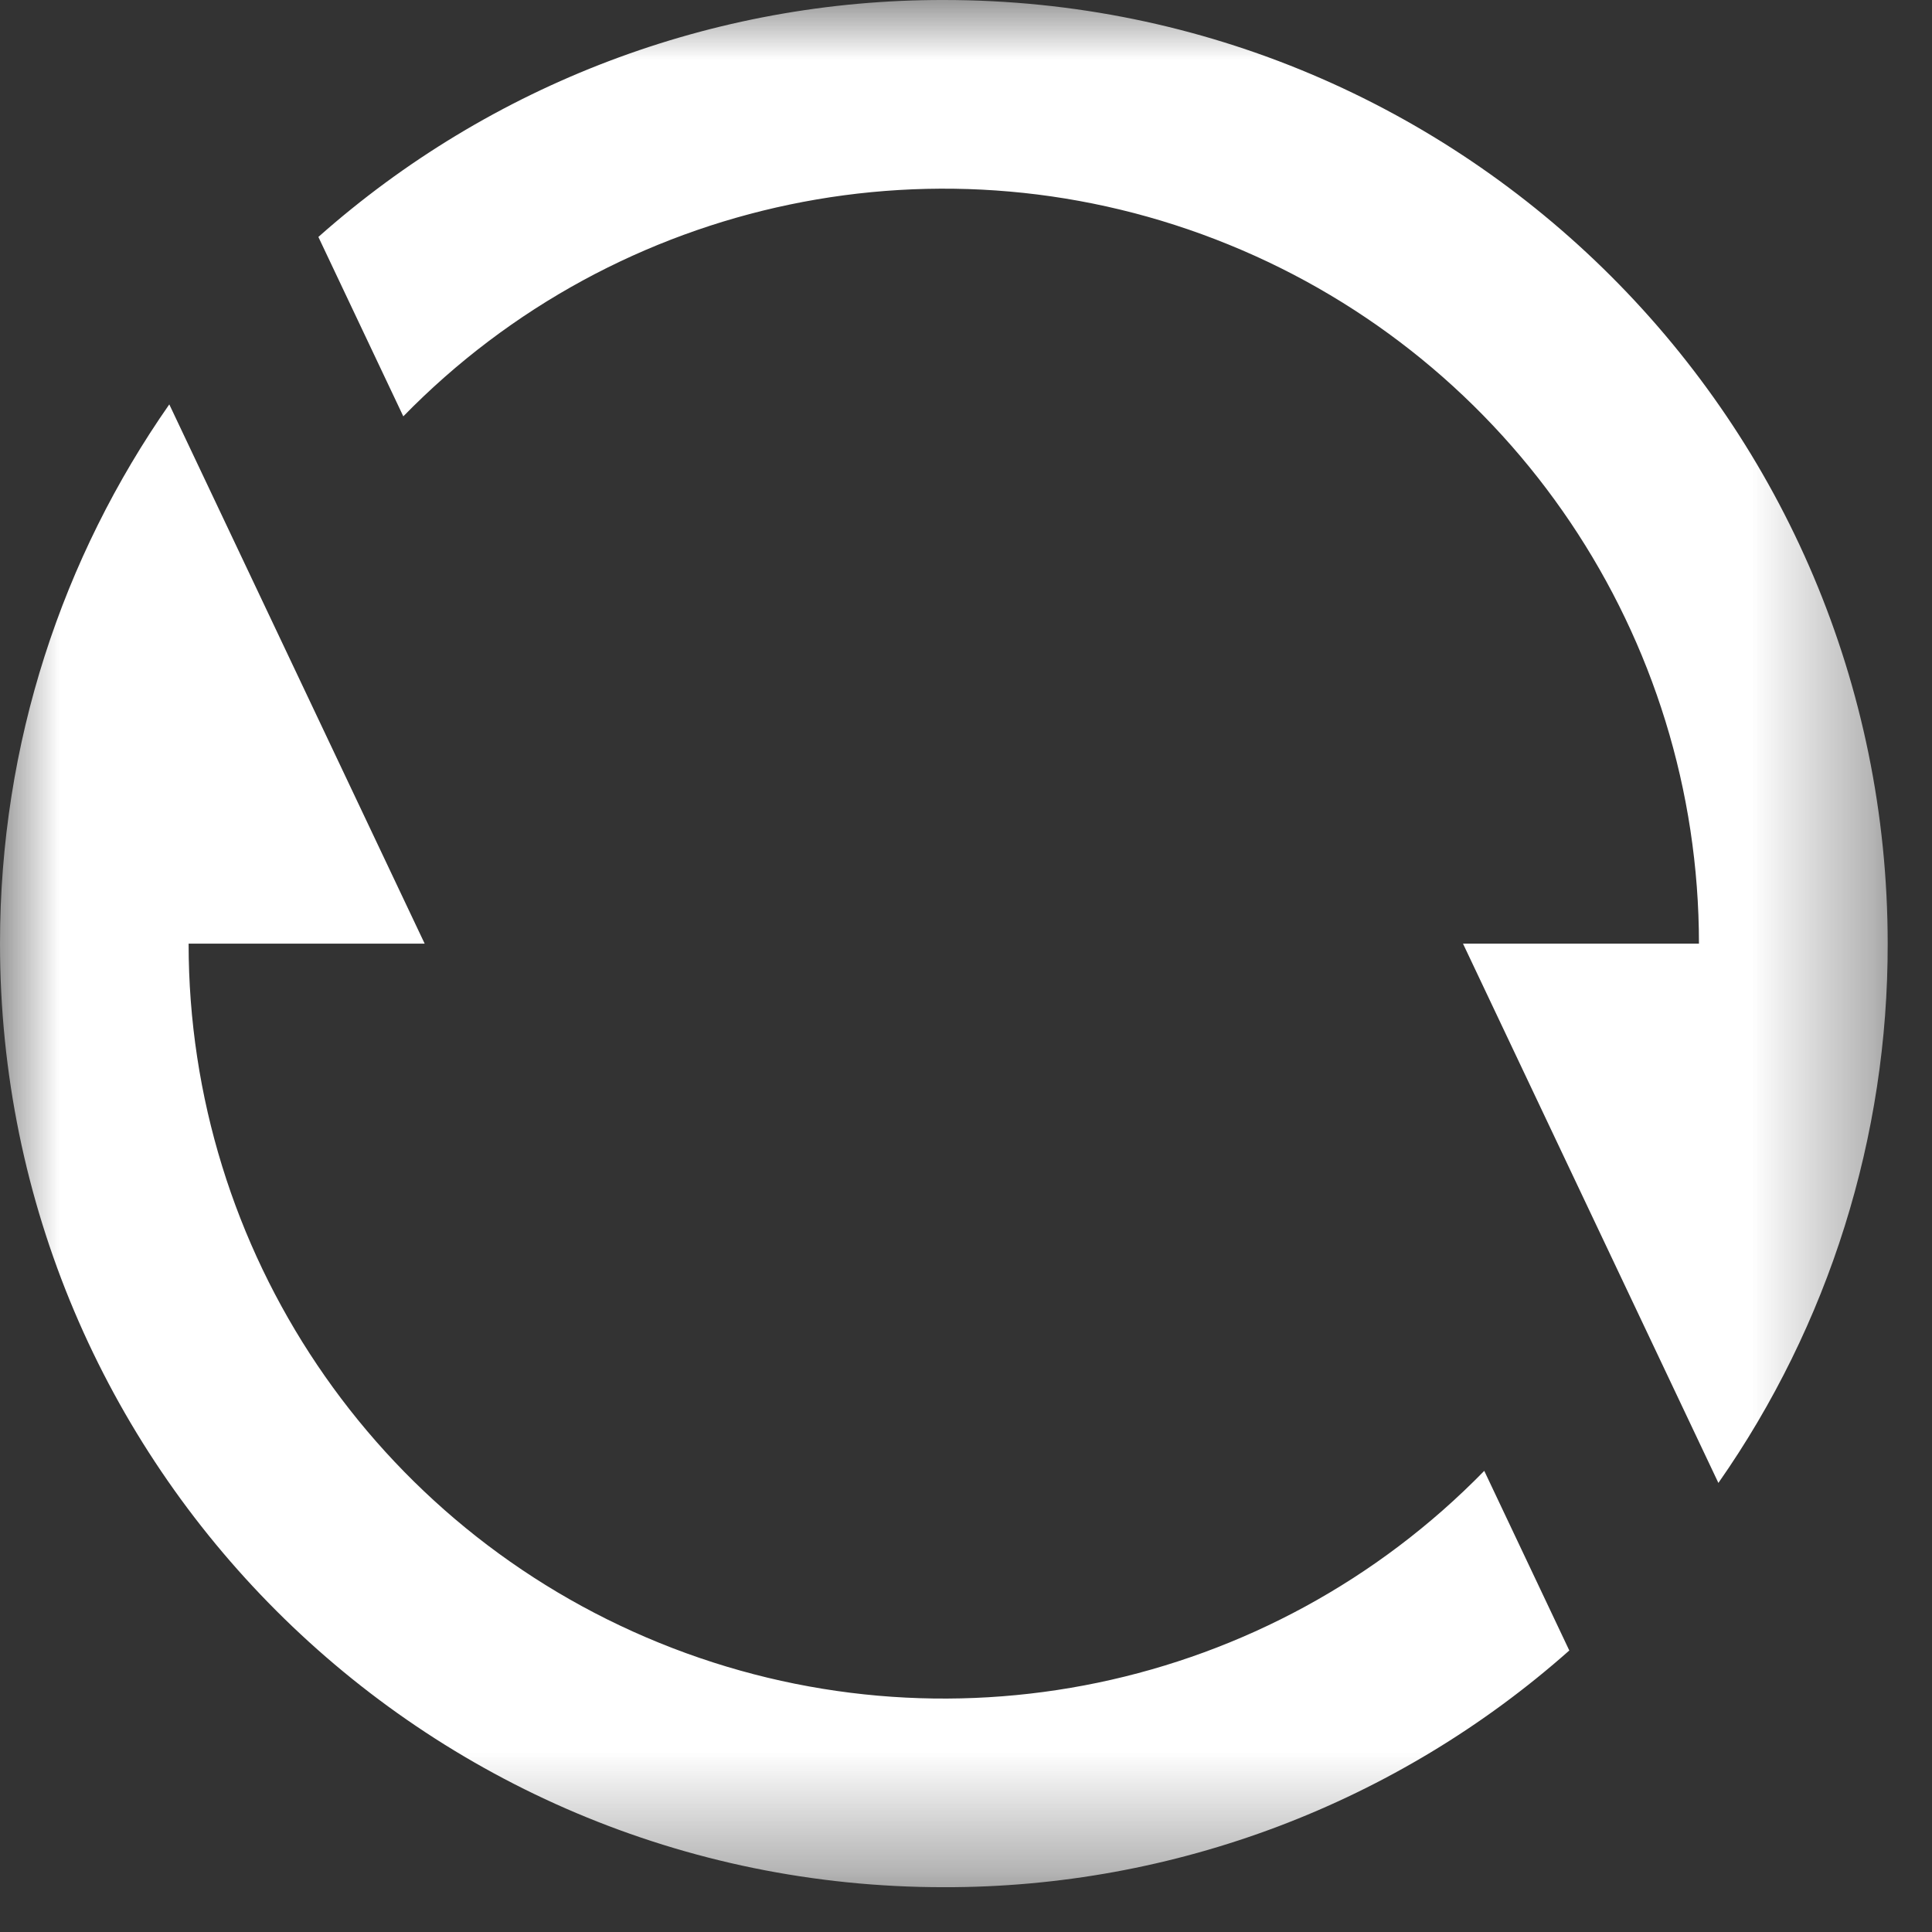 <?xml version="1.0" encoding="UTF-8"?>
<svg width="16px" height="16px" viewBox="0 0 16 16" version="1.1" xmlns="http://www.w3.org/2000/svg" xmlns:xlink="http://www.w3.org/1999/xlink">
    <rect x="0" y="0" width="16" height="16" fill="#333333" stroke="none"/>
    <!-- Generator: Sketch 61 (89581) - https://sketch.com -->
    <title>主账户刷新icon</title>
    <desc>Created with Sketch.</desc>
    <defs>
        <polygon id="path-1" points="0 0 15.632 0 15.632 15.629 0 15.629"></polygon>
    </defs>
    <g id="页面-1" stroke="none" stroke-width="1" fill="none" fill-rule="evenodd">
        <g id="个人中心" transform="translate(-80, -199)">
            <g id="主账户刷新icon" transform="translate(80, 199)">
                <mask id="mask-2" fill="white">
                    <use xlink:href="#path-1"></use>
                </mask>
                <g id="Clip-2"></g>
                <path d="M12.997,13.668 C11.569,14.935 9.725,15.633 7.816,15.629 C3.499,15.629 0,12.131 0,7.815 C0,6.153 0.518,4.615 1.402,3.349 L3.517,7.815 L1.562,7.815 C1.562,10.357 3.103,12.647 5.459,13.605 C7.815,14.564 10.516,14.001 12.292,12.181 L12.996,13.668 L12.997,13.668 Z M2.637,1.962 C4.065,0.695 5.907,-0.003 7.816,0 C12.133,0 15.633,3.499 15.633,7.815 C15.636,9.412 15.147,10.972 14.231,12.281 L12.116,7.815 L14.07,7.815 C14.07,5.272 12.529,2.983 10.174,2.025 C7.818,1.065 5.117,1.628 3.34,3.448 L2.637,1.963 L2.637,1.962 Z" id="Fill-1" fill="#FFFFFF" mask="url(#mask-2)"></path>
            </g>
        </g>
    </g>
</svg>